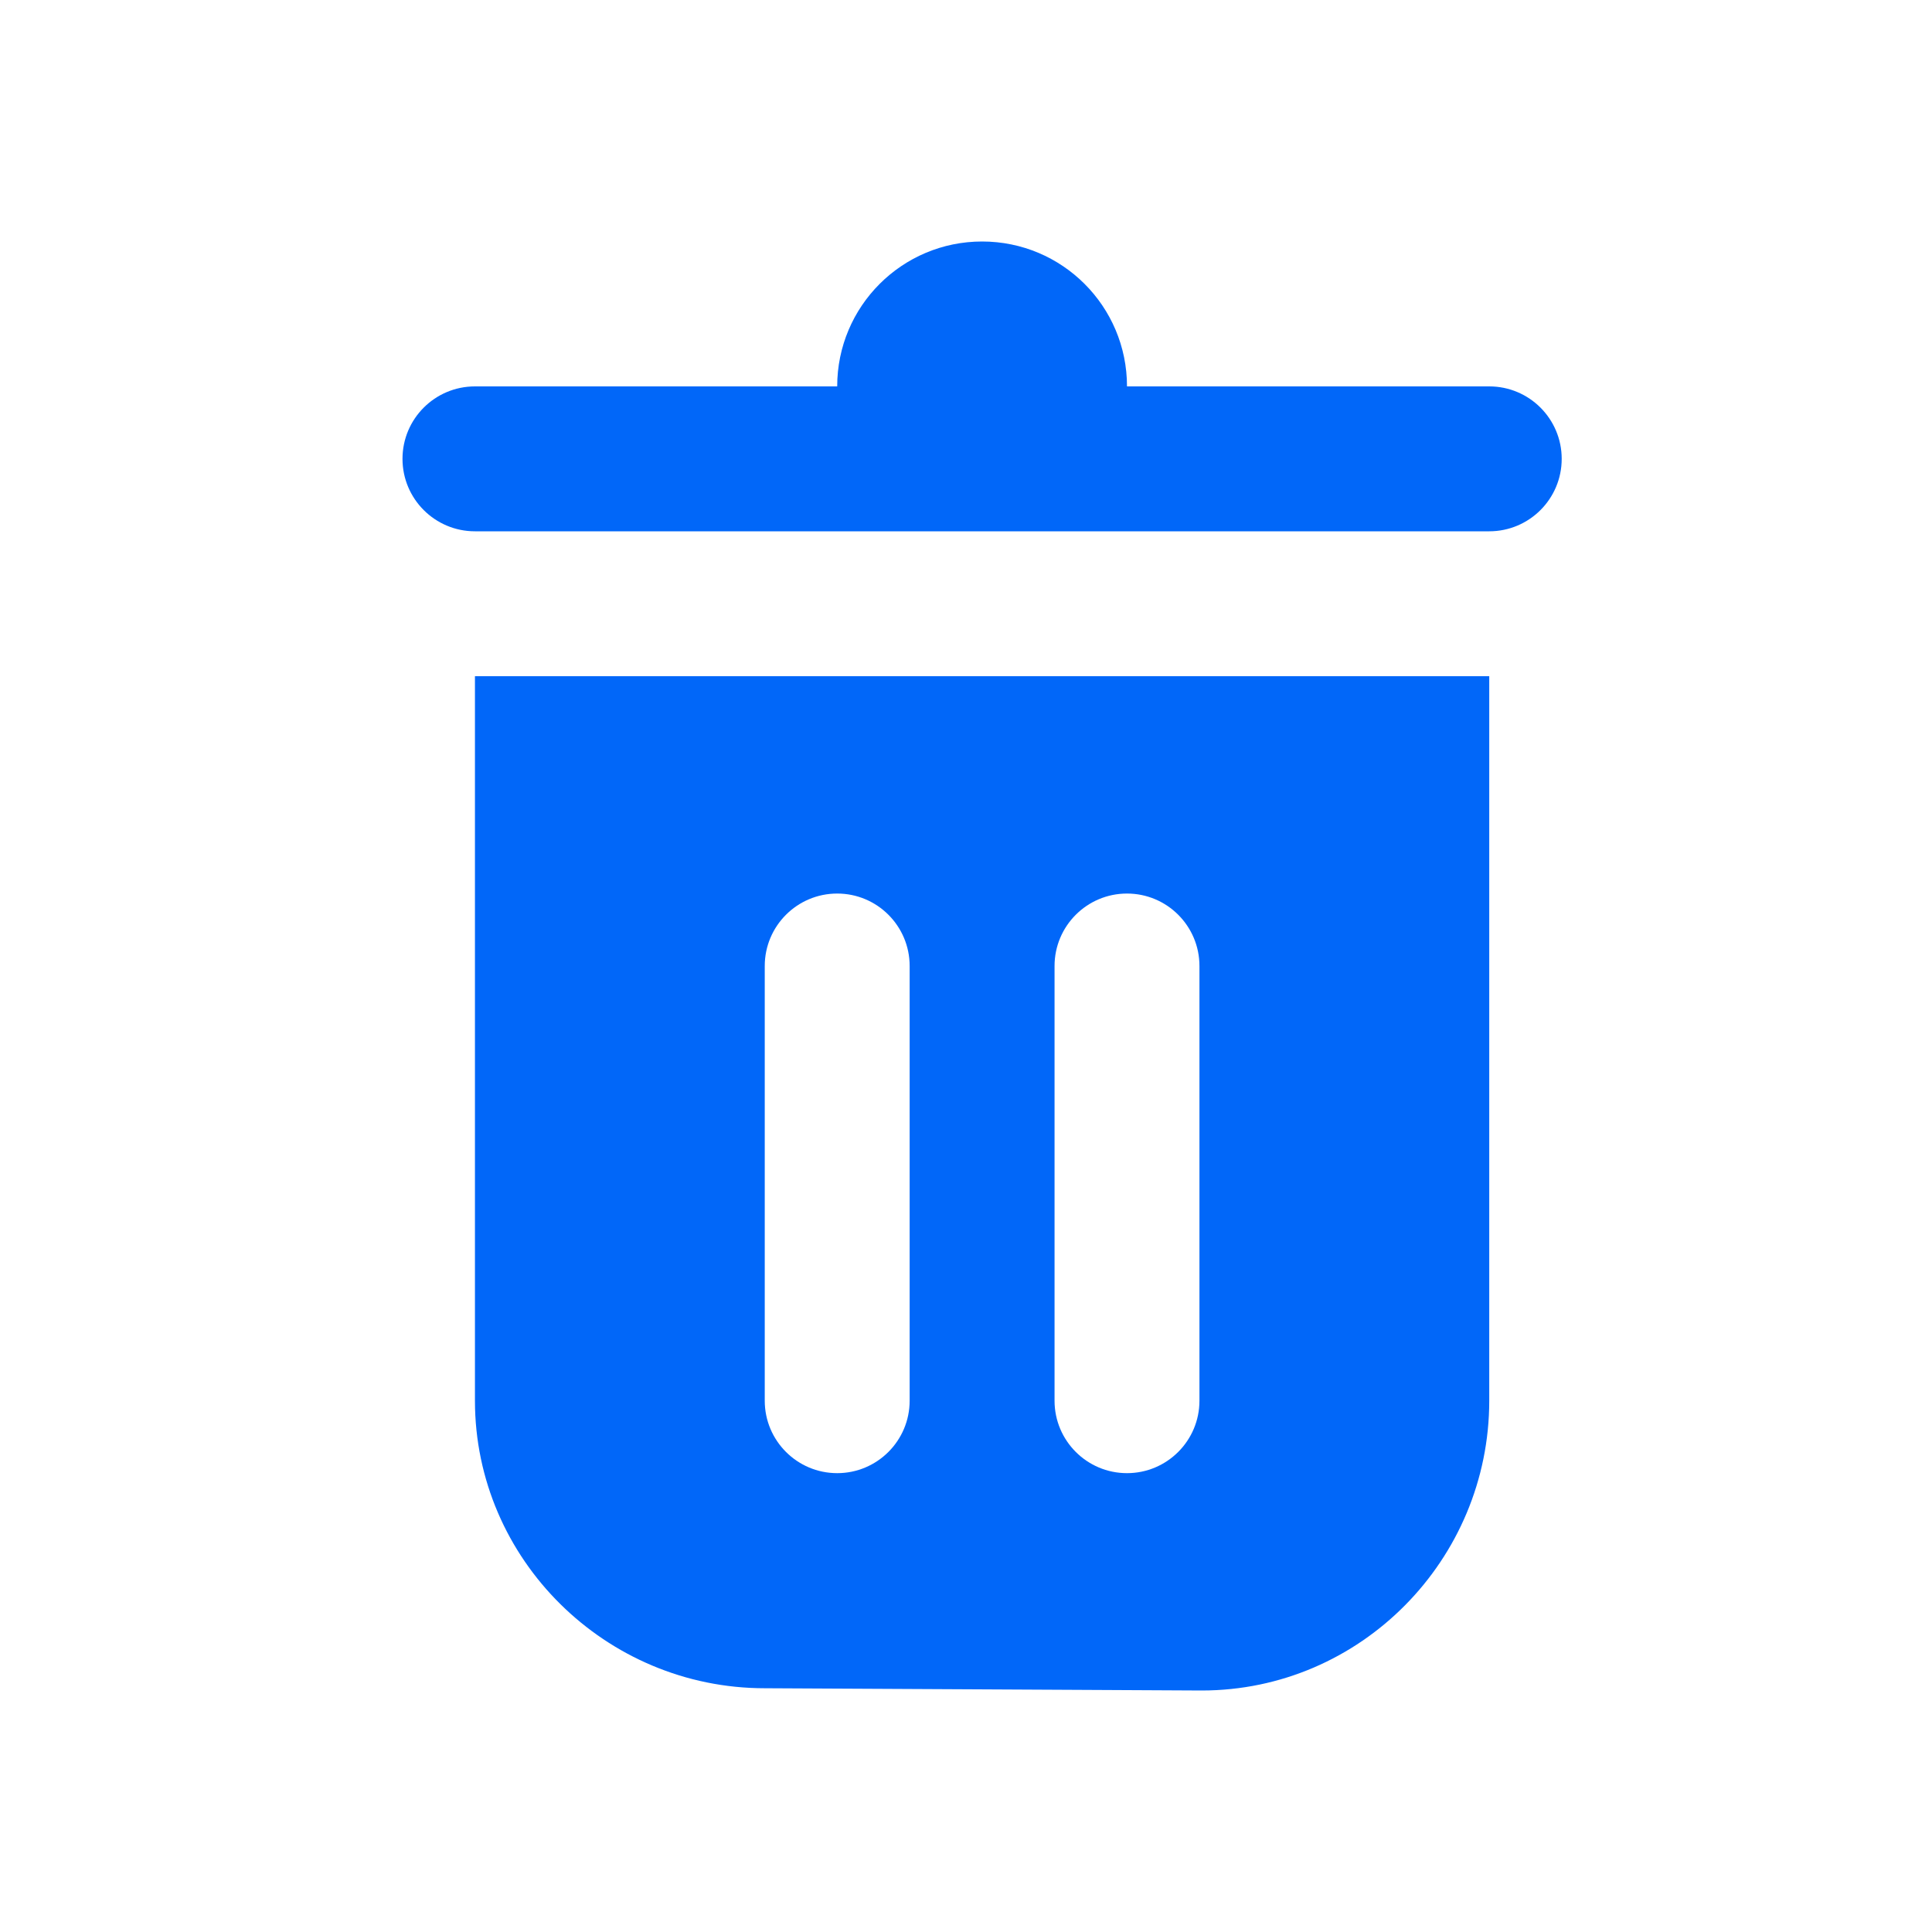 <?xml version="1.0" encoding="UTF-8"?>
<svg width = "24px"
     height = "24px"
     viewBox = "0 0 24 24"
     version = "1.1"
     xmlns = "http://www.w3.org/2000/svg"
     xmlns:xlink = "http://www.w3.org/1999/xlink">
	<title>icon-删除-on</title>
	<g id = "icon-删除-on"
	   stroke = "none"
	   stroke-width = "1"
	   fill = "none"
	   fill-rule = "evenodd">
		<rect id = "bound"
		      x = "0"
		      y = "0"
		      width = "24"
		      height = "24"></rect>
		<path d = "M12.2,3 C11.206,3 10.4,3.805 10.4,4.8 L5.9,4.8 C5.403,4.8 5,5.203 5,5.7 C5,6.197 5.403,6.6 5.9,6.6 L18.5,6.6 C18.997,6.6 19.4,6.197 19.4,5.7 C19.4,5.203 18.997,4.8 18.5,4.8 L14,4.8 C14,3.805 13.195,3 12.2,3 Z M5.9,8.4 L5.9,17.4 C5.9,19.371 7.525,20.972 9.5,20.972 L14.928,21 C16.903,21 18.5,19.375 18.5,17.4 L18.5,8.4 L5.9,8.4 Z M10.4,11.1 C10.897,11.1 11.3,11.503 11.3,12 L11.3,17.4 C11.3,17.897 10.897,18.3 10.4,18.3 C9.903,18.3 9.5,17.897 9.5,17.4 L9.5,12 C9.5,11.503 9.903,11.1 10.4,11.1 Z M14,11.1 C14.497,11.1 14.9,11.503 14.9,12 L14.9,17.4 C14.9,17.897 14.497,18.3 14,18.3 C13.503,18.3 13.1,17.897 13.1,17.4 L13.1,12 C13.1,11.503 13.503,11.1 14,11.1 Z"
		      id = "形状"
		      fill = "#0167F9"
		      fill-rule = "nonzero"></path>
	</g>
</svg>